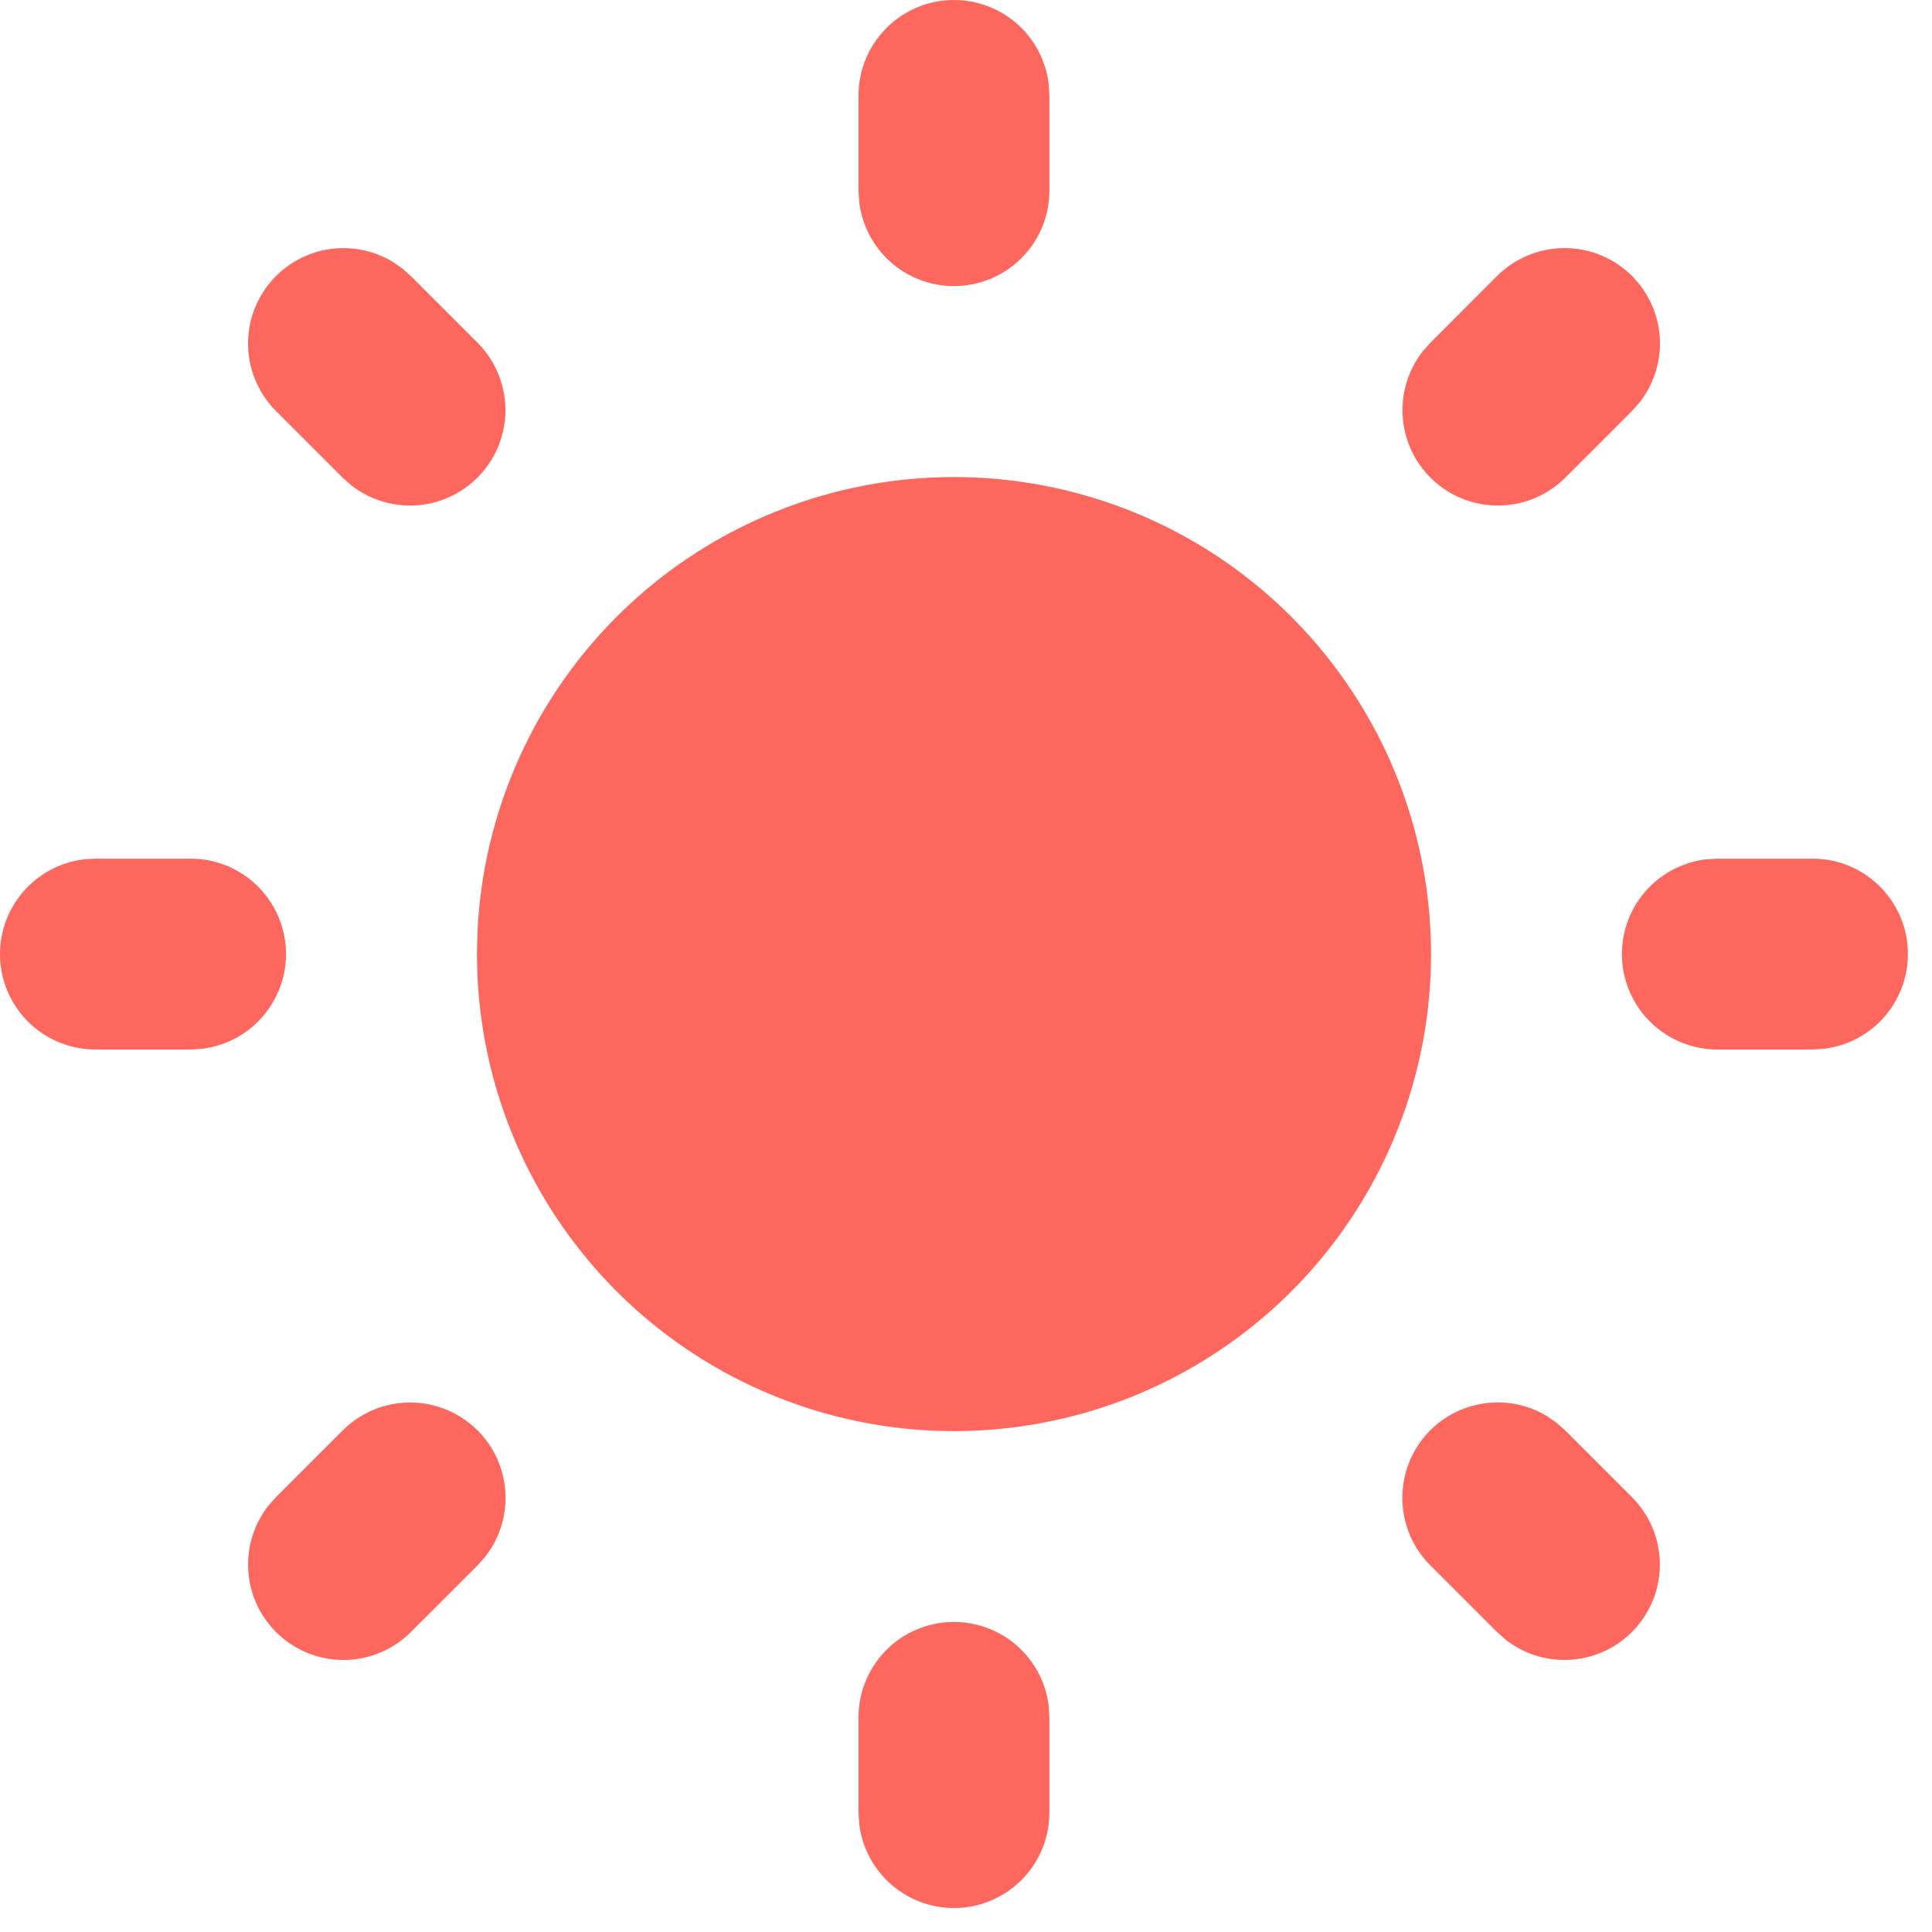 <svg width="27" height="27" viewBox="0 0 27 27" fill="none" xmlns="http://www.w3.org/2000/svg">
<path d="M13.332 22.667C13.658 22.667 13.974 22.787 14.218 23.004C14.462 23.221 14.618 23.52 14.656 23.844L14.665 24V25.333C14.665 25.673 14.535 26 14.301 26.247C14.068 26.494 13.749 26.643 13.41 26.663C13.071 26.683 12.737 26.572 12.476 26.354C12.216 26.136 12.048 25.827 12.008 25.489L11.998 25.333V24C11.998 23.646 12.139 23.307 12.389 23.057C12.639 22.807 12.978 22.667 13.332 22.667ZM21.749 19.88L21.875 19.991L22.808 20.924C23.047 21.164 23.186 21.486 23.196 21.825C23.206 22.163 23.088 22.493 22.863 22.747C22.64 23.001 22.327 23.16 21.99 23.192C21.653 23.225 21.316 23.127 21.048 22.92L20.922 22.809L19.989 21.876C19.759 21.646 19.621 21.34 19.601 21.016C19.58 20.692 19.679 20.371 19.878 20.114C20.078 19.857 20.364 19.683 20.684 19.622C21.003 19.562 21.334 19.62 21.613 19.787L21.749 19.88ZM6.675 19.991C6.904 20.22 7.042 20.526 7.062 20.85C7.083 21.174 6.984 21.494 6.785 21.751L6.675 21.876L5.741 22.809C5.501 23.049 5.179 23.187 4.841 23.198C4.502 23.208 4.172 23.089 3.918 22.865C3.664 22.641 3.505 22.329 3.473 21.991C3.441 21.654 3.538 21.317 3.745 21.049L3.856 20.924L4.789 19.991C5.039 19.741 5.378 19.6 5.732 19.6C6.085 19.6 6.424 19.741 6.675 19.991ZM2.665 12C3.005 12 3.332 12.13 3.579 12.364C3.826 12.597 3.975 12.916 3.995 13.255C4.015 13.594 3.904 13.928 3.686 14.189C3.468 14.45 3.159 14.617 2.821 14.657L2.665 14.667H1.332C0.992 14.666 0.665 14.536 0.418 14.303C0.171 14.07 0.022 13.751 0.002 13.412C-0.018 13.072 0.093 12.738 0.311 12.478C0.529 12.217 0.838 12.05 1.176 12.009L1.332 12H2.665ZM25.332 12C25.672 12 25.999 12.13 26.246 12.364C26.493 12.597 26.642 12.916 26.661 13.255C26.681 13.594 26.571 13.928 26.353 14.189C26.135 14.45 25.825 14.617 25.488 14.657L25.332 14.667H23.998C23.659 14.666 23.332 14.536 23.085 14.303C22.838 14.07 22.689 13.751 22.669 13.412C22.649 13.072 22.759 12.738 22.977 12.478C23.196 12.217 23.505 12.05 23.843 12.009L23.998 12H25.332ZM5.616 3.747L5.741 3.857L6.675 4.791C6.914 5.031 7.052 5.353 7.063 5.691C7.073 6.03 6.954 6.36 6.73 6.614C6.506 6.868 6.194 7.027 5.857 7.059C5.519 7.091 5.183 6.994 4.915 6.787L4.789 6.676L3.856 5.743C3.627 5.513 3.489 5.207 3.469 4.884C3.449 4.56 3.548 4.239 3.747 3.983C3.946 3.727 4.232 3.552 4.55 3.491C4.869 3.43 5.199 3.488 5.479 3.653L5.616 3.747ZM22.808 3.857C23.037 4.087 23.175 4.392 23.196 4.716C23.216 5.04 23.117 5.361 22.919 5.617L22.808 5.743L21.875 6.676C21.635 6.915 21.313 7.054 20.974 7.064C20.635 7.075 20.306 6.956 20.052 6.732C19.797 6.508 19.638 6.195 19.606 5.858C19.574 5.521 19.671 5.184 19.878 4.916L19.989 4.791L20.922 3.857C21.173 3.607 21.512 3.467 21.865 3.467C22.219 3.467 22.558 3.607 22.808 3.857ZM13.332 0C13.658 4.30807e-05 13.974 0.12 14.218 0.337C14.462 0.554 14.618 0.853 14.656 1.177L14.665 1.333V2.667C14.665 3.007 14.535 3.333 14.301 3.58C14.068 3.828 13.749 3.976 13.41 3.996C13.071 4.016 12.737 3.906 12.476 3.688C12.216 3.47 12.048 3.16 12.008 2.823L11.998 2.667V1.333C11.998 0.98 12.139 0.641 12.389 0.391C12.639 0.14 12.978 0 13.332 0ZM13.332 6.667C14.638 6.667 15.916 7.05 17.006 7.77C18.096 8.49 18.95 9.514 19.463 10.715C19.976 11.916 20.125 13.242 19.891 14.527C19.657 15.812 19.051 17 18.148 17.944C17.244 18.887 16.084 19.545 14.81 19.834C13.536 20.124 12.205 20.033 10.983 19.572C9.761 19.112 8.7 18.303 7.934 17.245C7.167 16.187 6.729 14.928 6.672 13.623L6.665 13.333L6.672 13.044C6.746 11.328 7.481 9.706 8.721 8.518C9.962 7.33 11.614 6.667 13.332 6.667Z" fill="#FE675D"/>
</svg>
